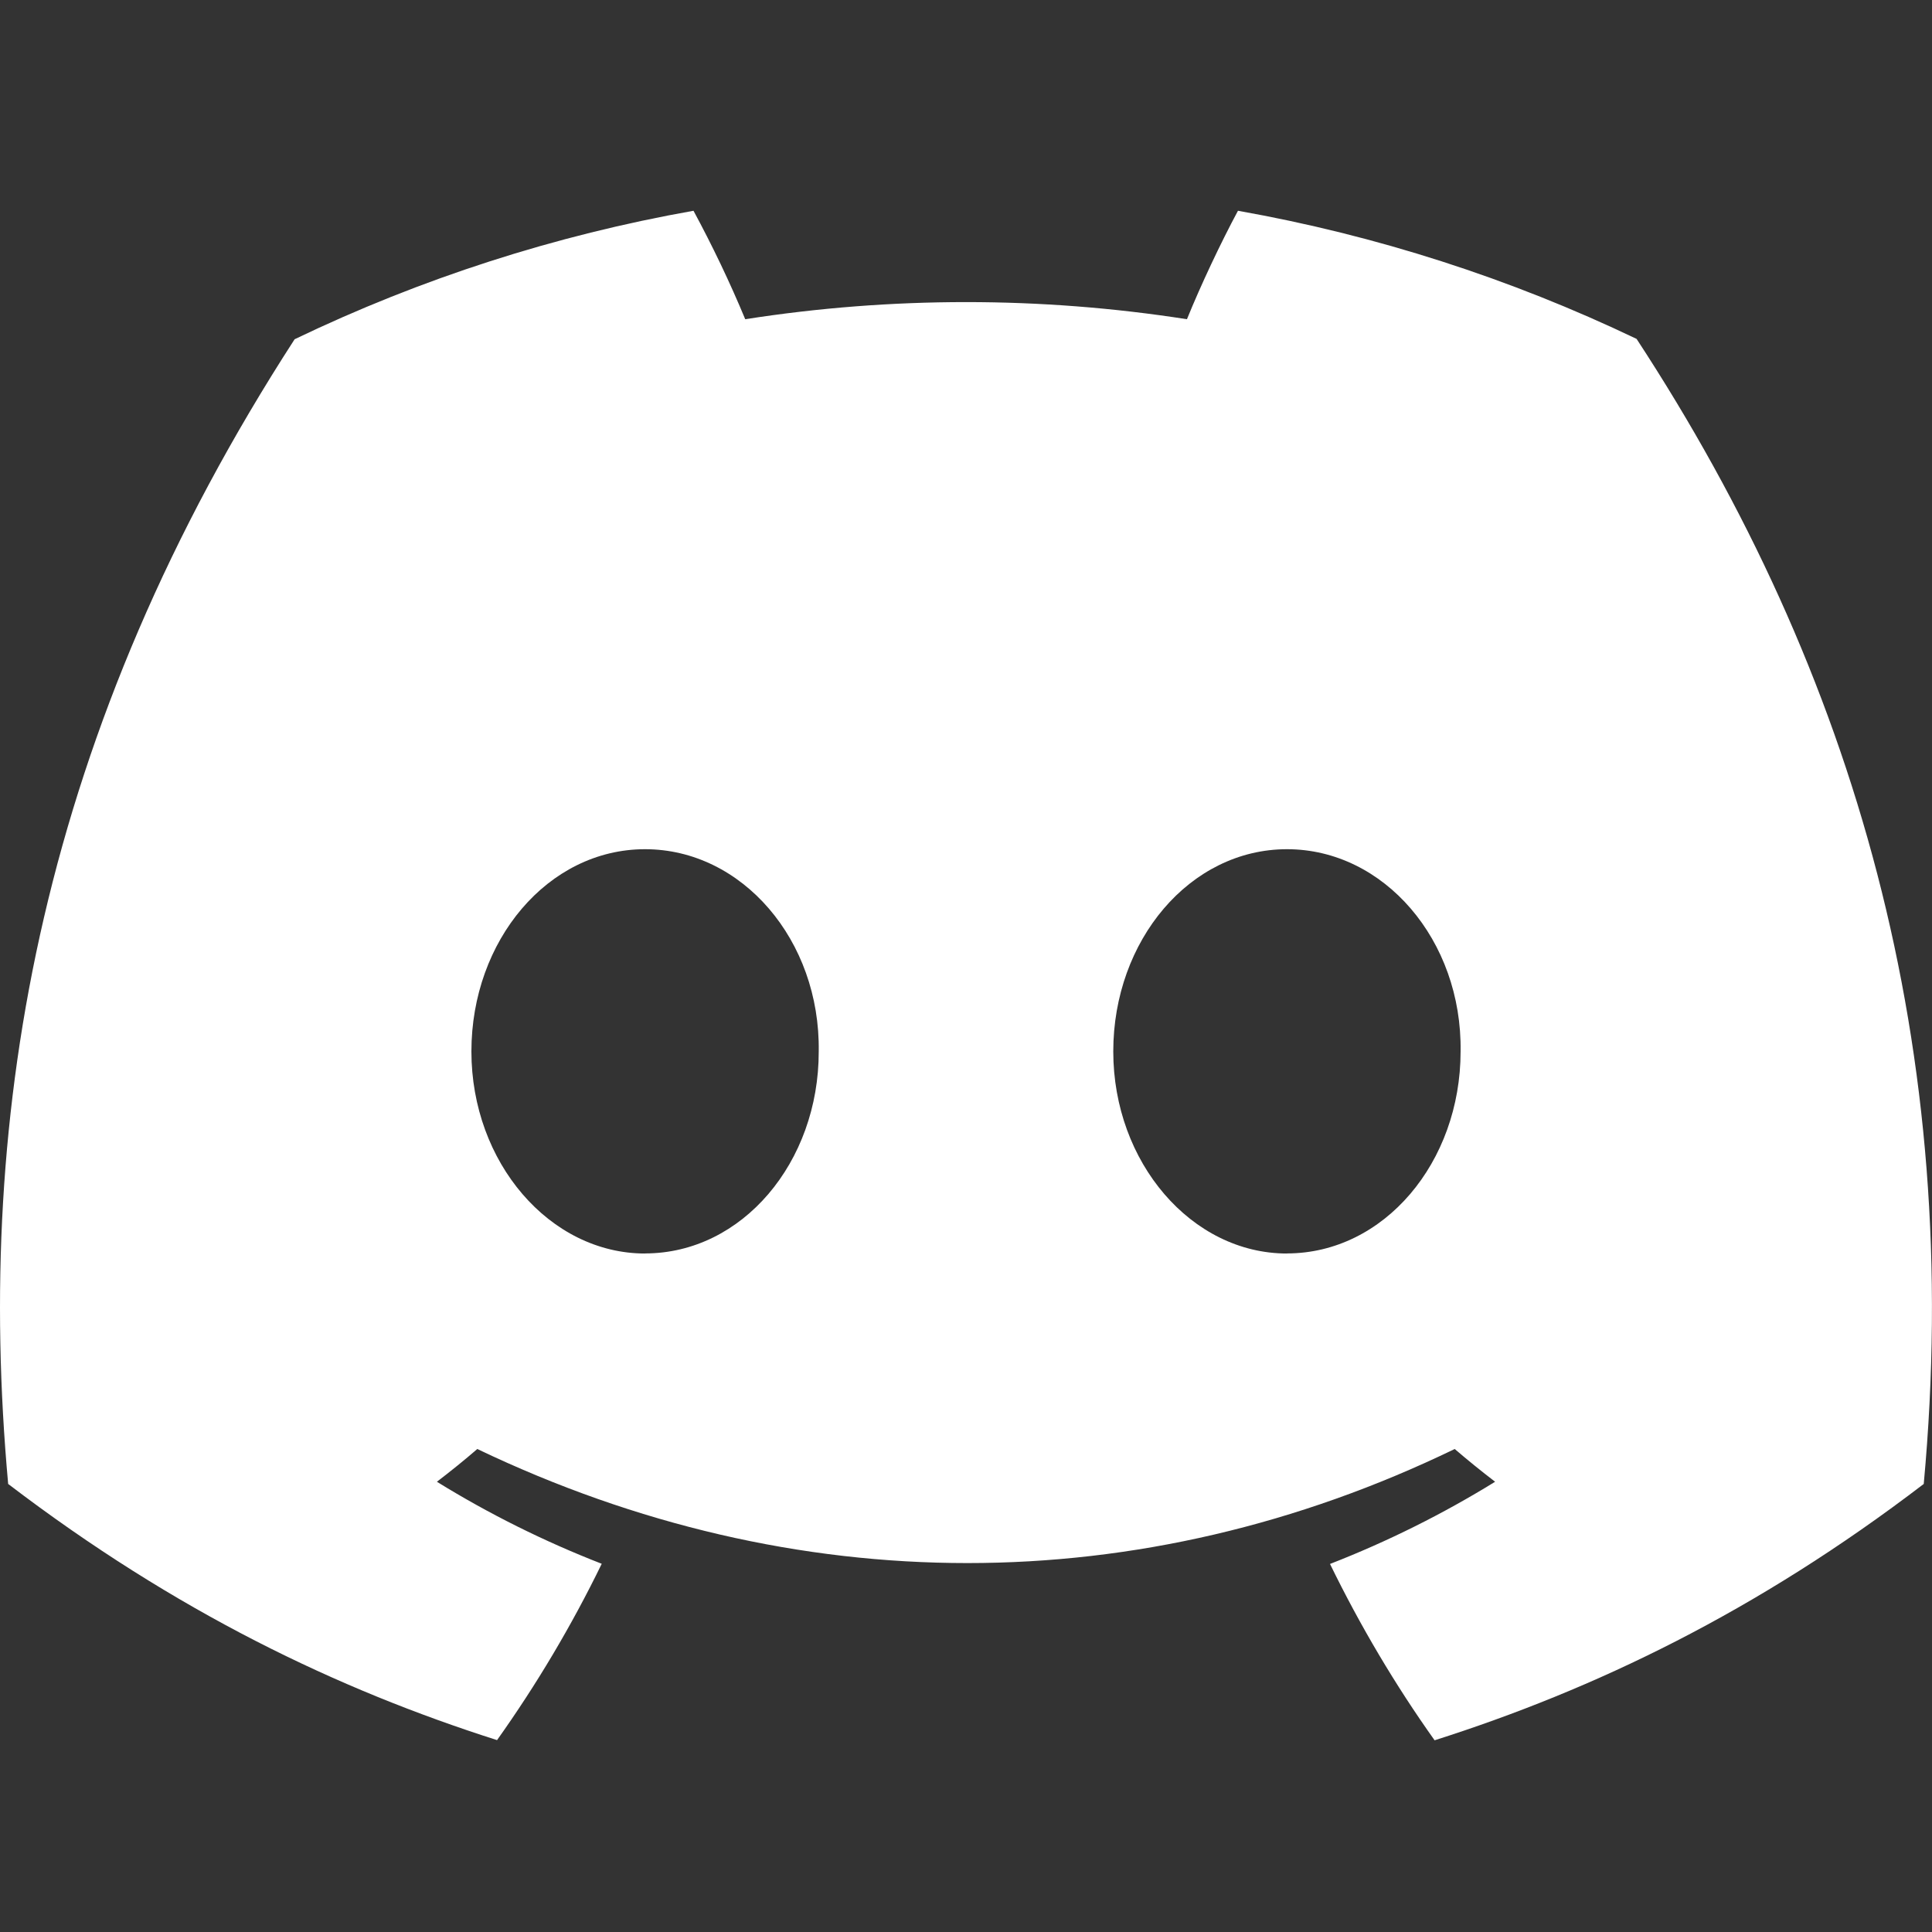 <svg width="22" height="22" viewBox="0 0 22 22" fill="none" xmlns="http://www.w3.org/2000/svg">
<rect x="0" y="0" width="22" height="22" fill="#333333" stroke="none"/>
<path d="M18.636 3.859C17.196 3.17 15.669 2.679 14.097 2.4C13.902 2.762 13.673 3.248 13.516 3.635C11.849 3.375 10.152 3.375 8.486 3.635C8.311 3.214 8.114 2.802 7.897 2.4C6.323 2.679 4.795 3.171 3.355 3.863C0.483 8.302 -0.295 12.63 0.093 16.898C2 18.353 3.845 19.237 5.66 19.815C6.108 19.185 6.508 18.514 6.852 17.807C6.199 17.553 5.571 17.241 4.975 16.873C5.132 16.753 5.286 16.629 5.435 16.5C9.055 18.232 12.988 18.232 16.565 16.5C16.715 16.629 16.869 16.753 17.025 16.873C16.43 17.24 15.8 17.554 15.145 17.809C15.489 18.514 15.887 19.186 16.336 19.817C18.153 19.239 20.001 18.355 21.906 16.898C22.363 11.951 21.126 7.662 18.636 3.859ZM7.346 14.274C6.259 14.274 5.368 13.236 5.368 11.973C5.368 10.709 6.24 9.67 7.345 9.67C8.451 9.67 9.342 10.707 9.323 11.973C9.325 13.236 8.451 14.273 7.345 14.273L7.346 14.274ZM14.655 14.274C13.568 14.274 12.677 13.236 12.677 11.973C12.677 10.709 13.549 9.67 14.655 9.67C15.76 9.67 16.651 10.707 16.632 11.973C16.632 13.236 15.76 14.273 14.654 14.273L14.655 14.274Z" fill="white"/>
</svg>
